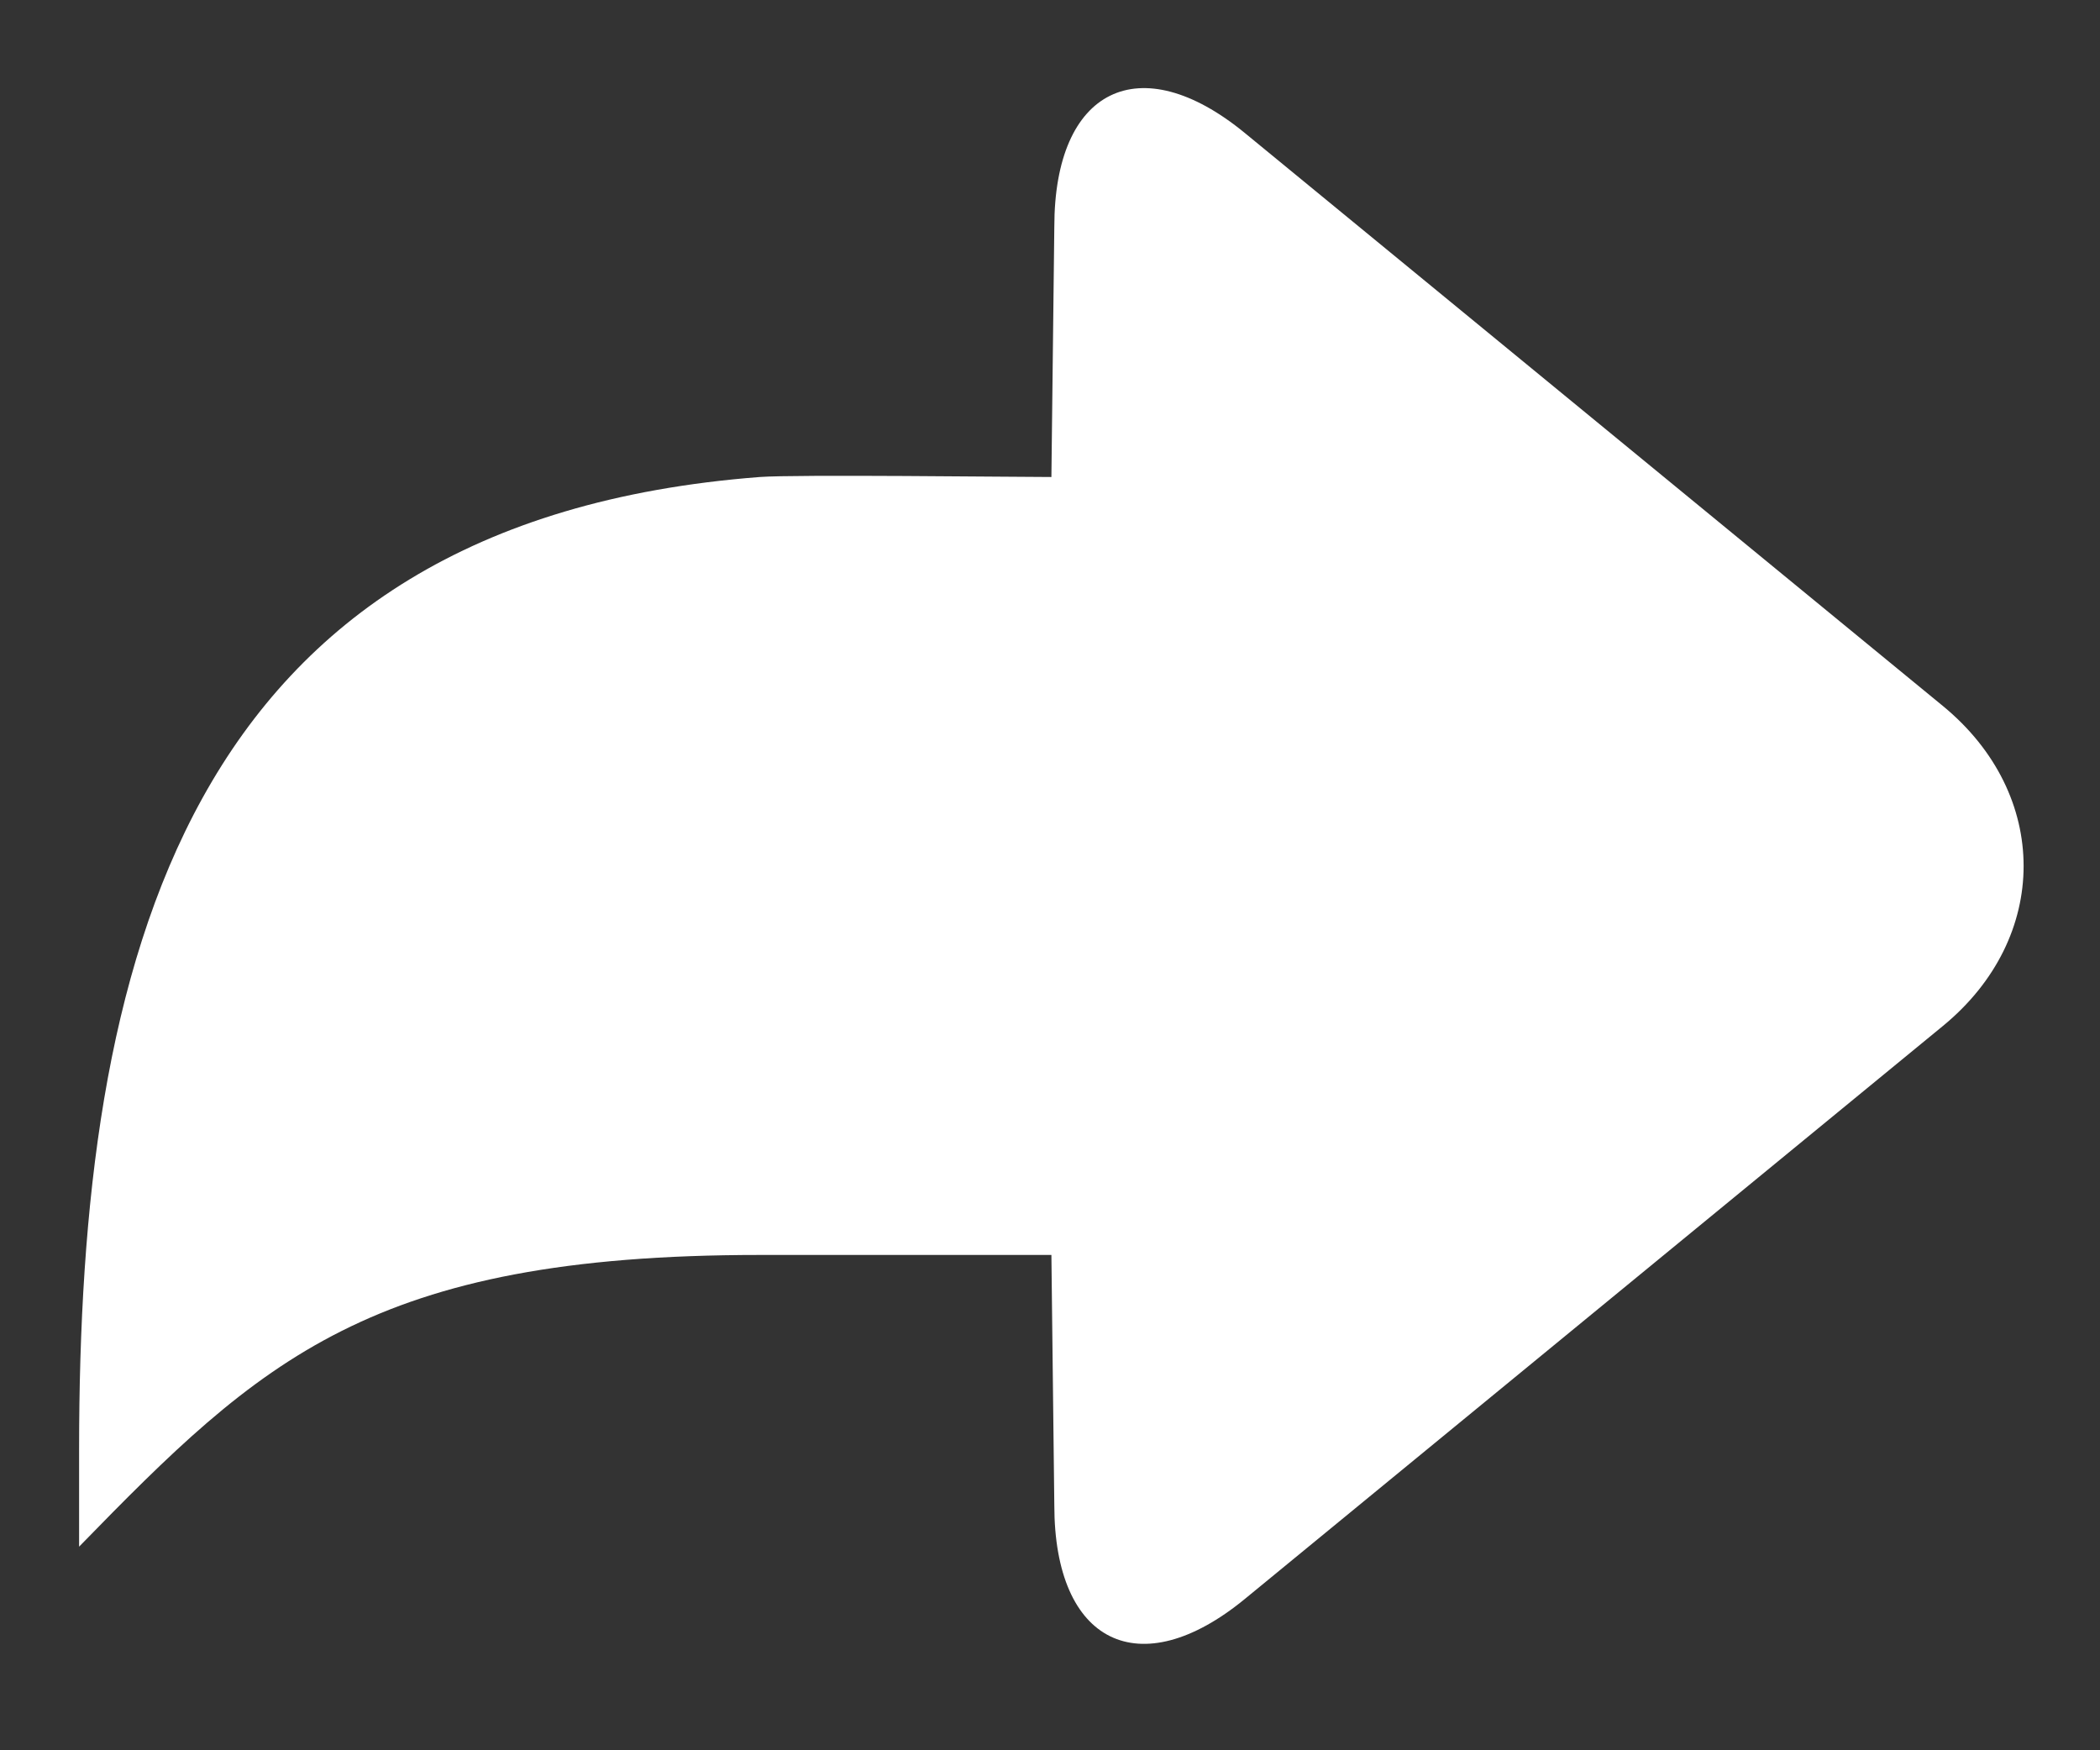 <svg width="18" height="15" viewBox="0 0 18 15" fill="none" xmlns="http://www.w3.org/2000/svg">
<rect x="0" y="0" width="18" height="15" fill="#333333" stroke="none"/>
<path d="M9.012 4.088C8.693 4.088 6.812 4.065 6.512 4.088C1.559 4.469 0.678 8.255 0.678 12.422V13.255C2.234 11.659 3.178 10.755 6.512 10.755C7.133 10.755 8.257 10.755 9.012 10.755L9.037 12.9C9.037 14.083 9.768 14.443 10.669 13.704L16.653 8.793C17.576 8.036 17.576 6.808 16.653 6.05L10.669 1.139C9.768 0.4 9.037 0.76 9.037 1.943L9.012 4.088Z" fill="white"/>
</svg>
